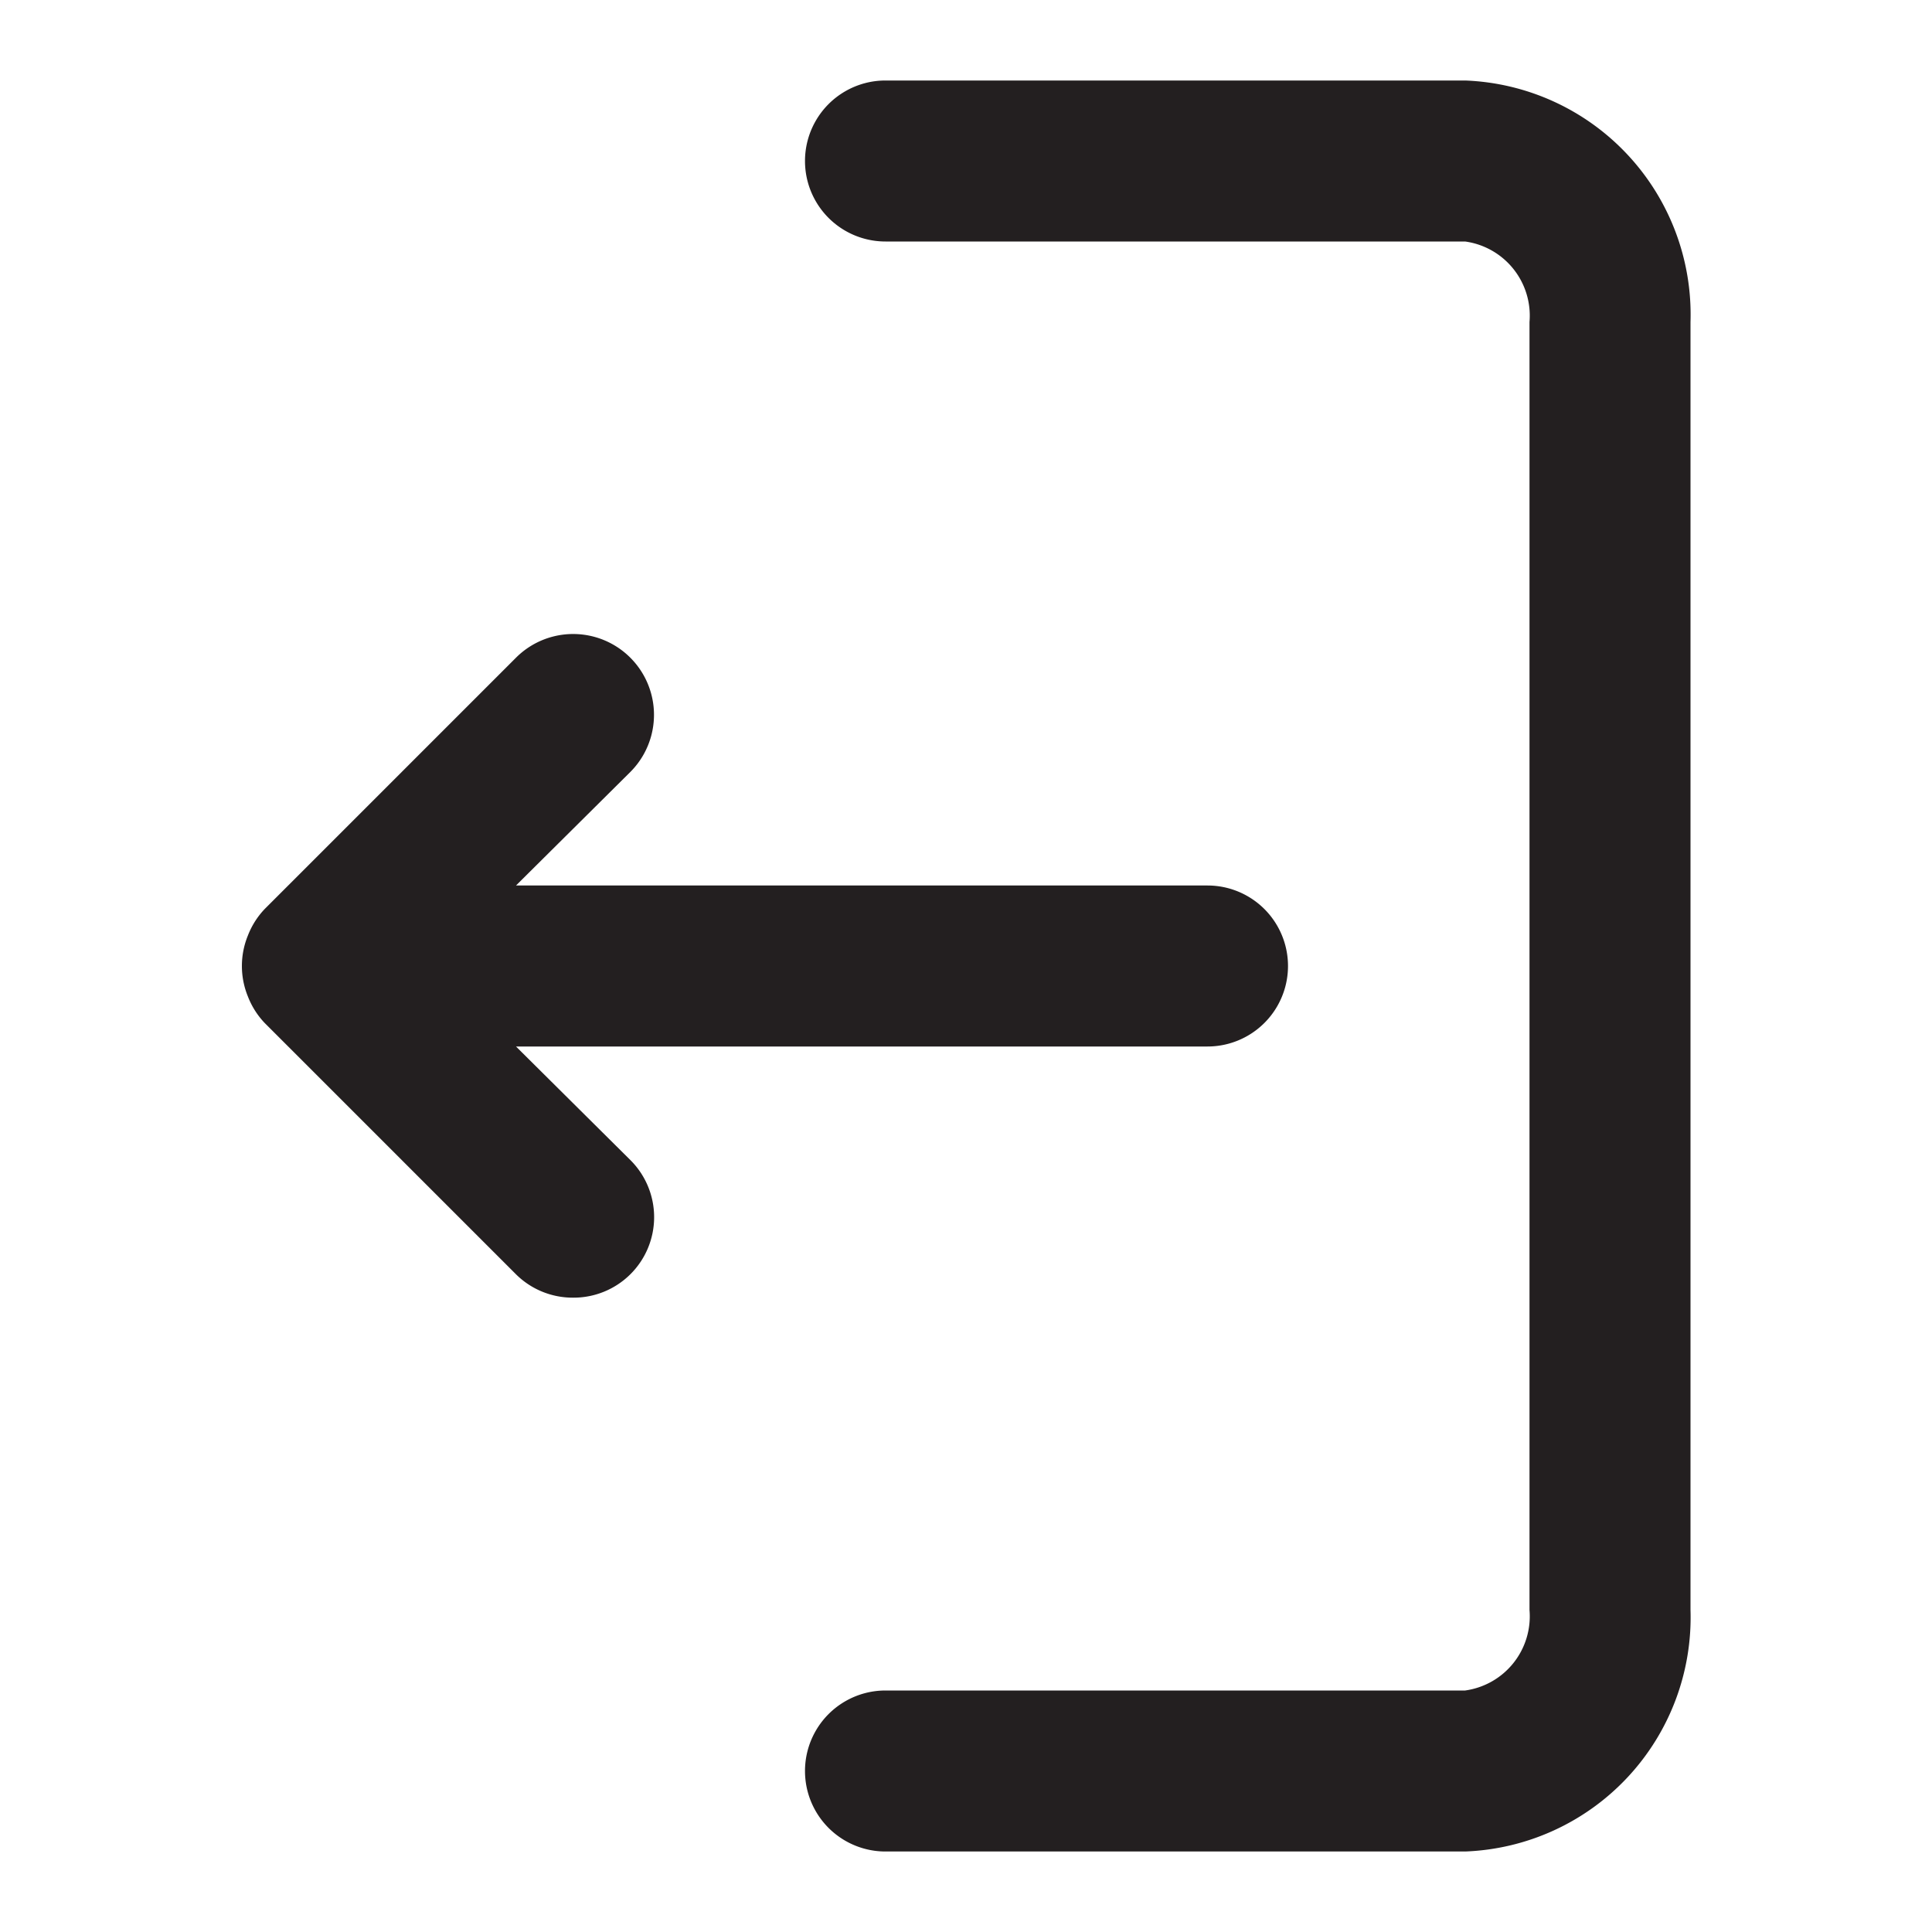 <svg xmlns="http://www.w3.org/2000/svg" viewBox="0 0 24 24"><defs><style>.cls-1{fill:#231f20;}</style></defs><g id="Layer_8" data-name="Layer 8"><path class="cls-1" d="M21,4V20a2.91,2.91,0,0,1-2.8,3H11a1,1,0,0,1,0-2h7.2a.93.93,0,0,0,.8-1V4a.93.93,0,0,0-.8-1H11a1,1,0,0,1,0-2h7.2A2.91,2.91,0,0,1,21,4ZM6.41,13H15a1,1,0,0,0,0-2H6.41L7.83,9.59A1,1,0,1,0,6.41,8.17L3.29,11.29a1,1,0,0,0-.21.33,1,1,0,0,0,0,.76,1,1,0,0,0,.21.33l3.12,3.12a1,1,0,0,0,.71.29,1,1,0,0,0,.71-.29,1,1,0,0,0,0-1.42Z"/></g></svg>